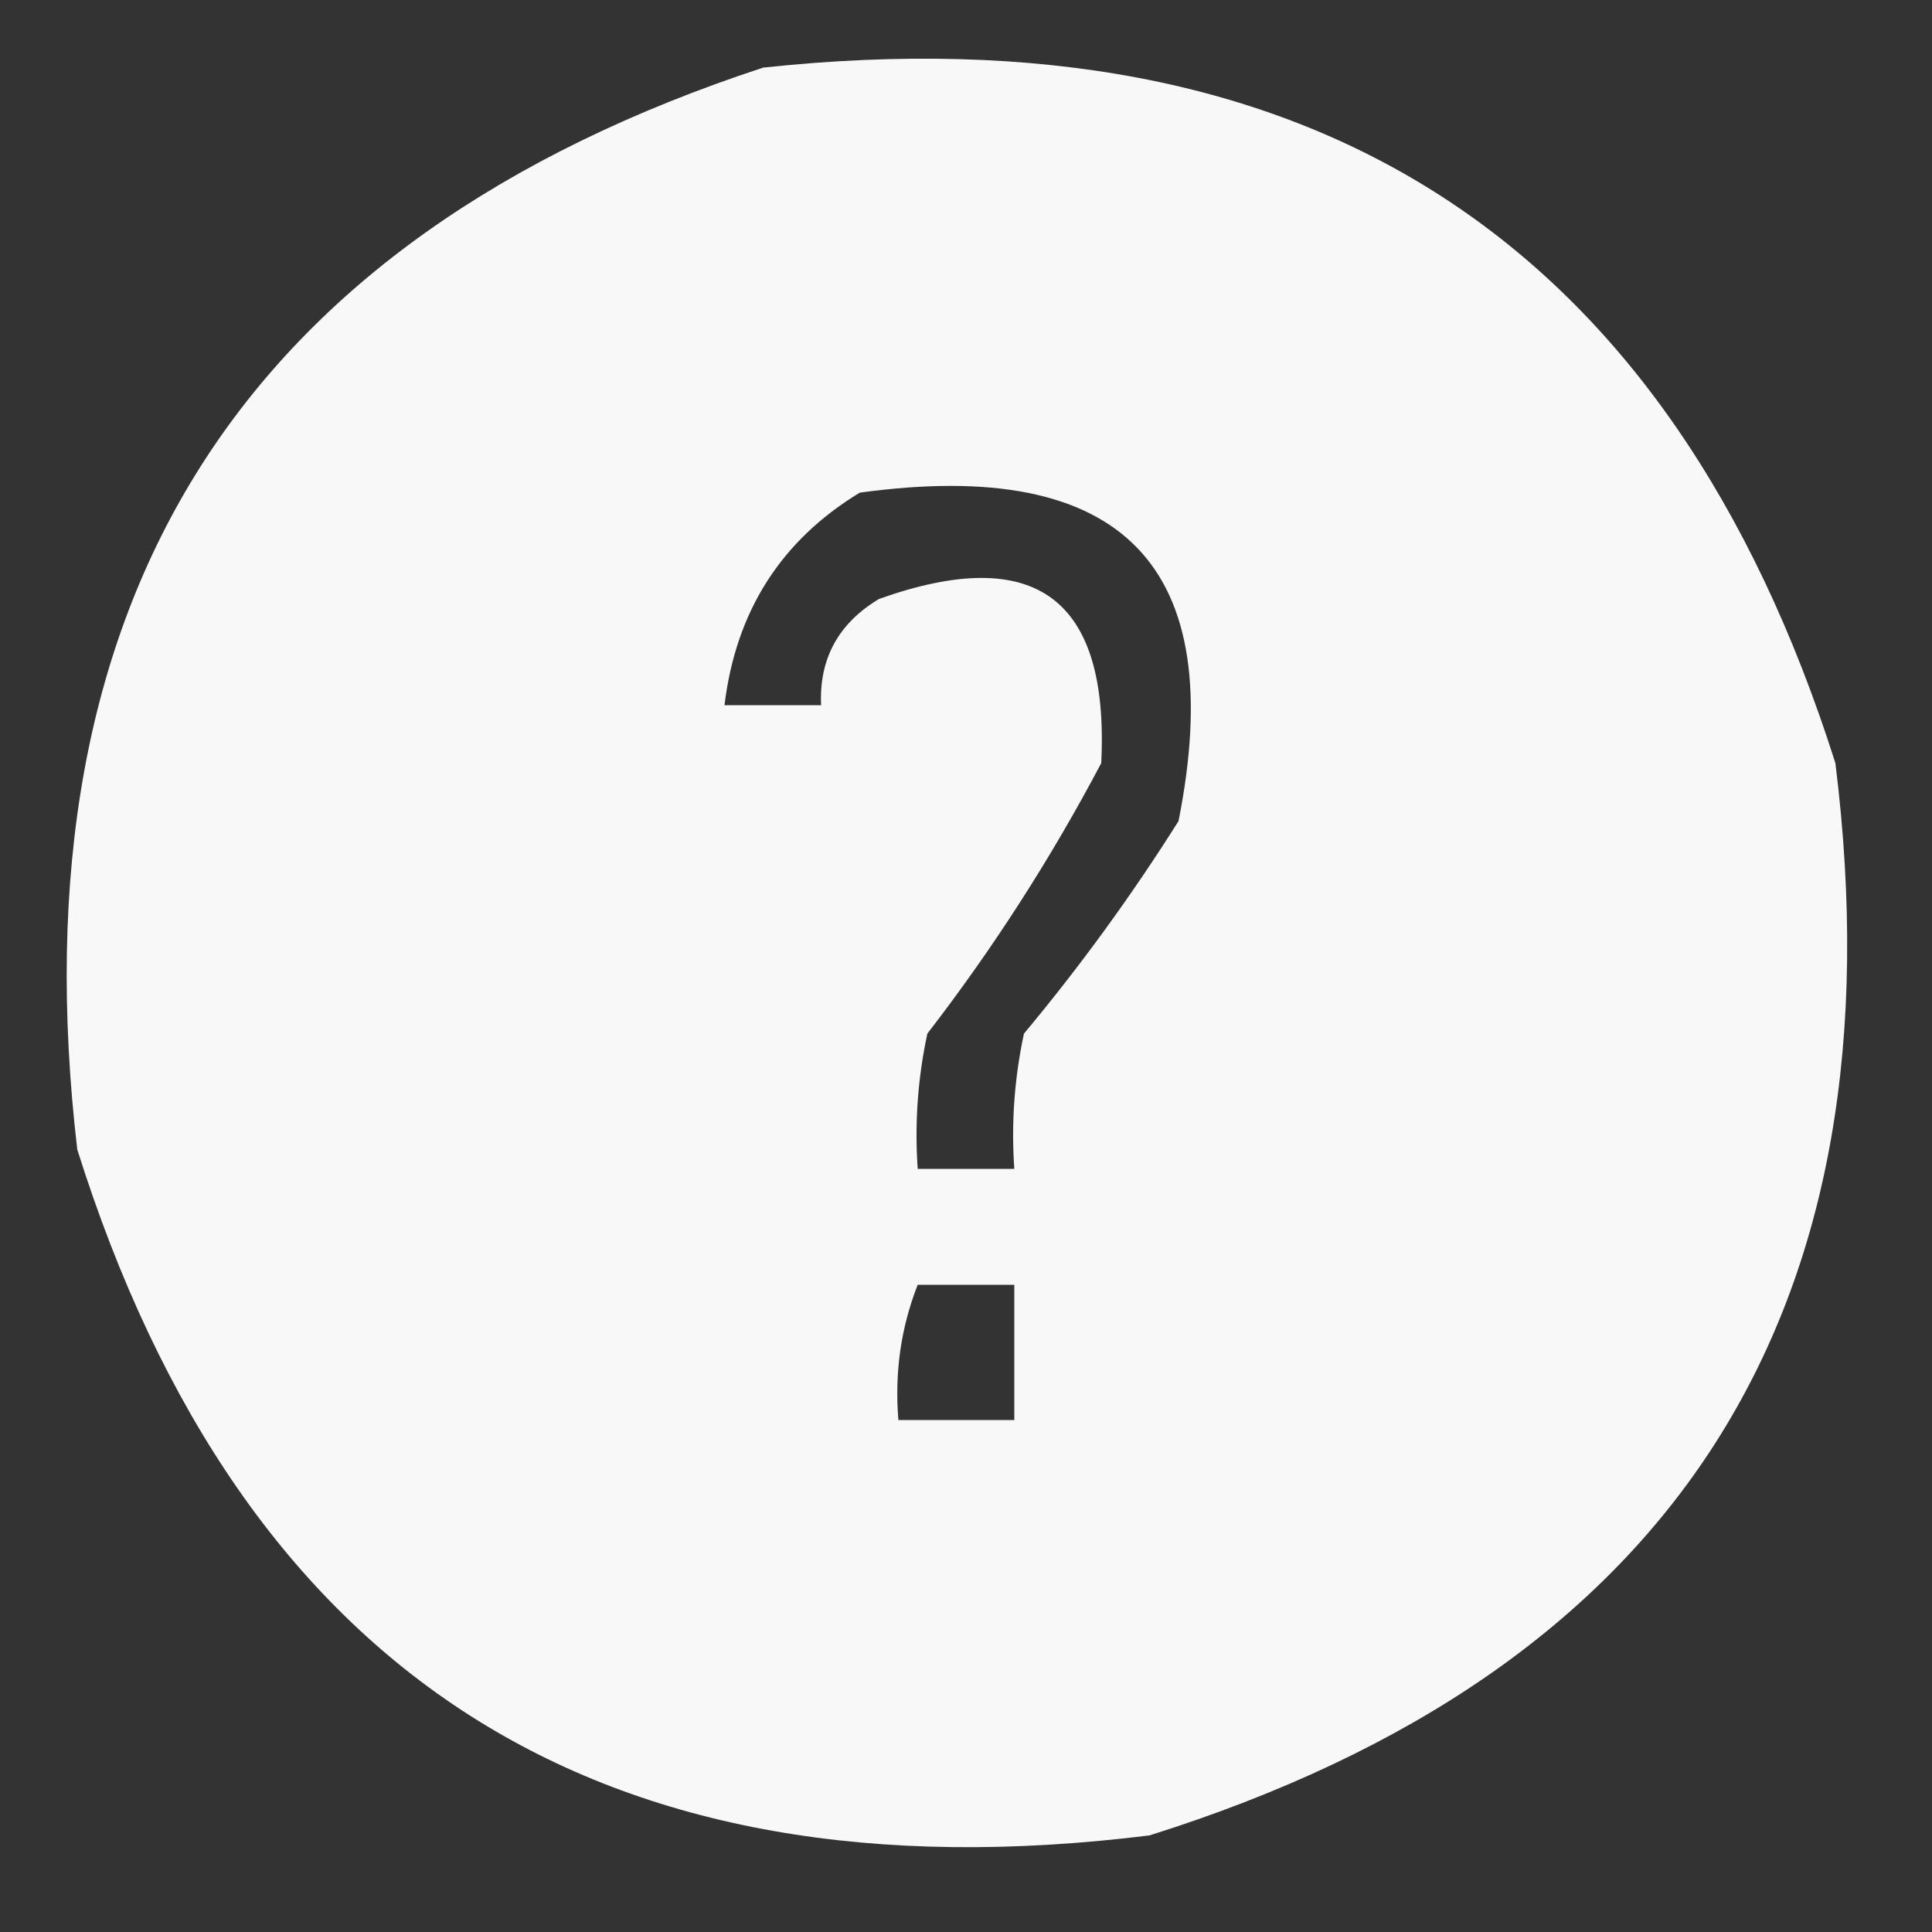 <?xml version="1.0" encoding="UTF-8"?>
<!DOCTYPE svg PUBLIC "-//W3C//DTD SVG 1.1//EN" "http://www.w3.org/Graphics/SVG/1.1/DTD/svg11.dtd">
<svg xmlns="http://www.w3.org/2000/svg" version="1.1" width="100px" height="100px" style="shape-rendering:geometricPrecision; text-rendering:geometricPrecision; image-rendering:optimizeQuality; fill-rule:evenodd; clip-rule:evenodd" xmlns:xlink="http://www.w3.org/1999/xlink">
<rect width="100%" height="100%" fill="#333333" stroke="none"/>
<g><path style="opacity:0.962" fill="#ffffff" d="M 39.5,3.5 C 67.922,0.452 86.422,12.452 95,39.5C 98.536,67.943 86.703,86.443 59.5,95C 31.057,98.536 12.557,86.703 4,59.5C 0.672,31.031 12.506,12.365 39.5,3.5 Z M 44.5,25.5 C 58.129,23.625 63.629,29.292 61,42.5C 58.578,46.344 55.911,50.011 53,53.5C 52.503,55.81 52.337,58.143 52.5,60.5C 50.833,60.5 49.167,60.5 47.5,60.5C 47.337,58.143 47.503,55.81 48,53.5C 51.394,49.102 54.394,44.435 57,39.5C 57.421,30.958 53.588,28.125 45.5,31C 43.393,32.264 42.393,34.097 42.5,36.5C 40.833,36.5 39.167,36.5 37.5,36.5C 38.087,31.646 40.42,27.979 44.5,25.5 Z M 47.5,66.5 C 49.167,66.5 50.833,66.5 52.5,66.5C 52.5,68.833 52.5,71.167 52.5,73.5C 50.5,73.5 48.5,73.5 46.5,73.5C 46.298,71.05 46.631,68.717 47.5,66.5 Z"/></g>
</svg>
